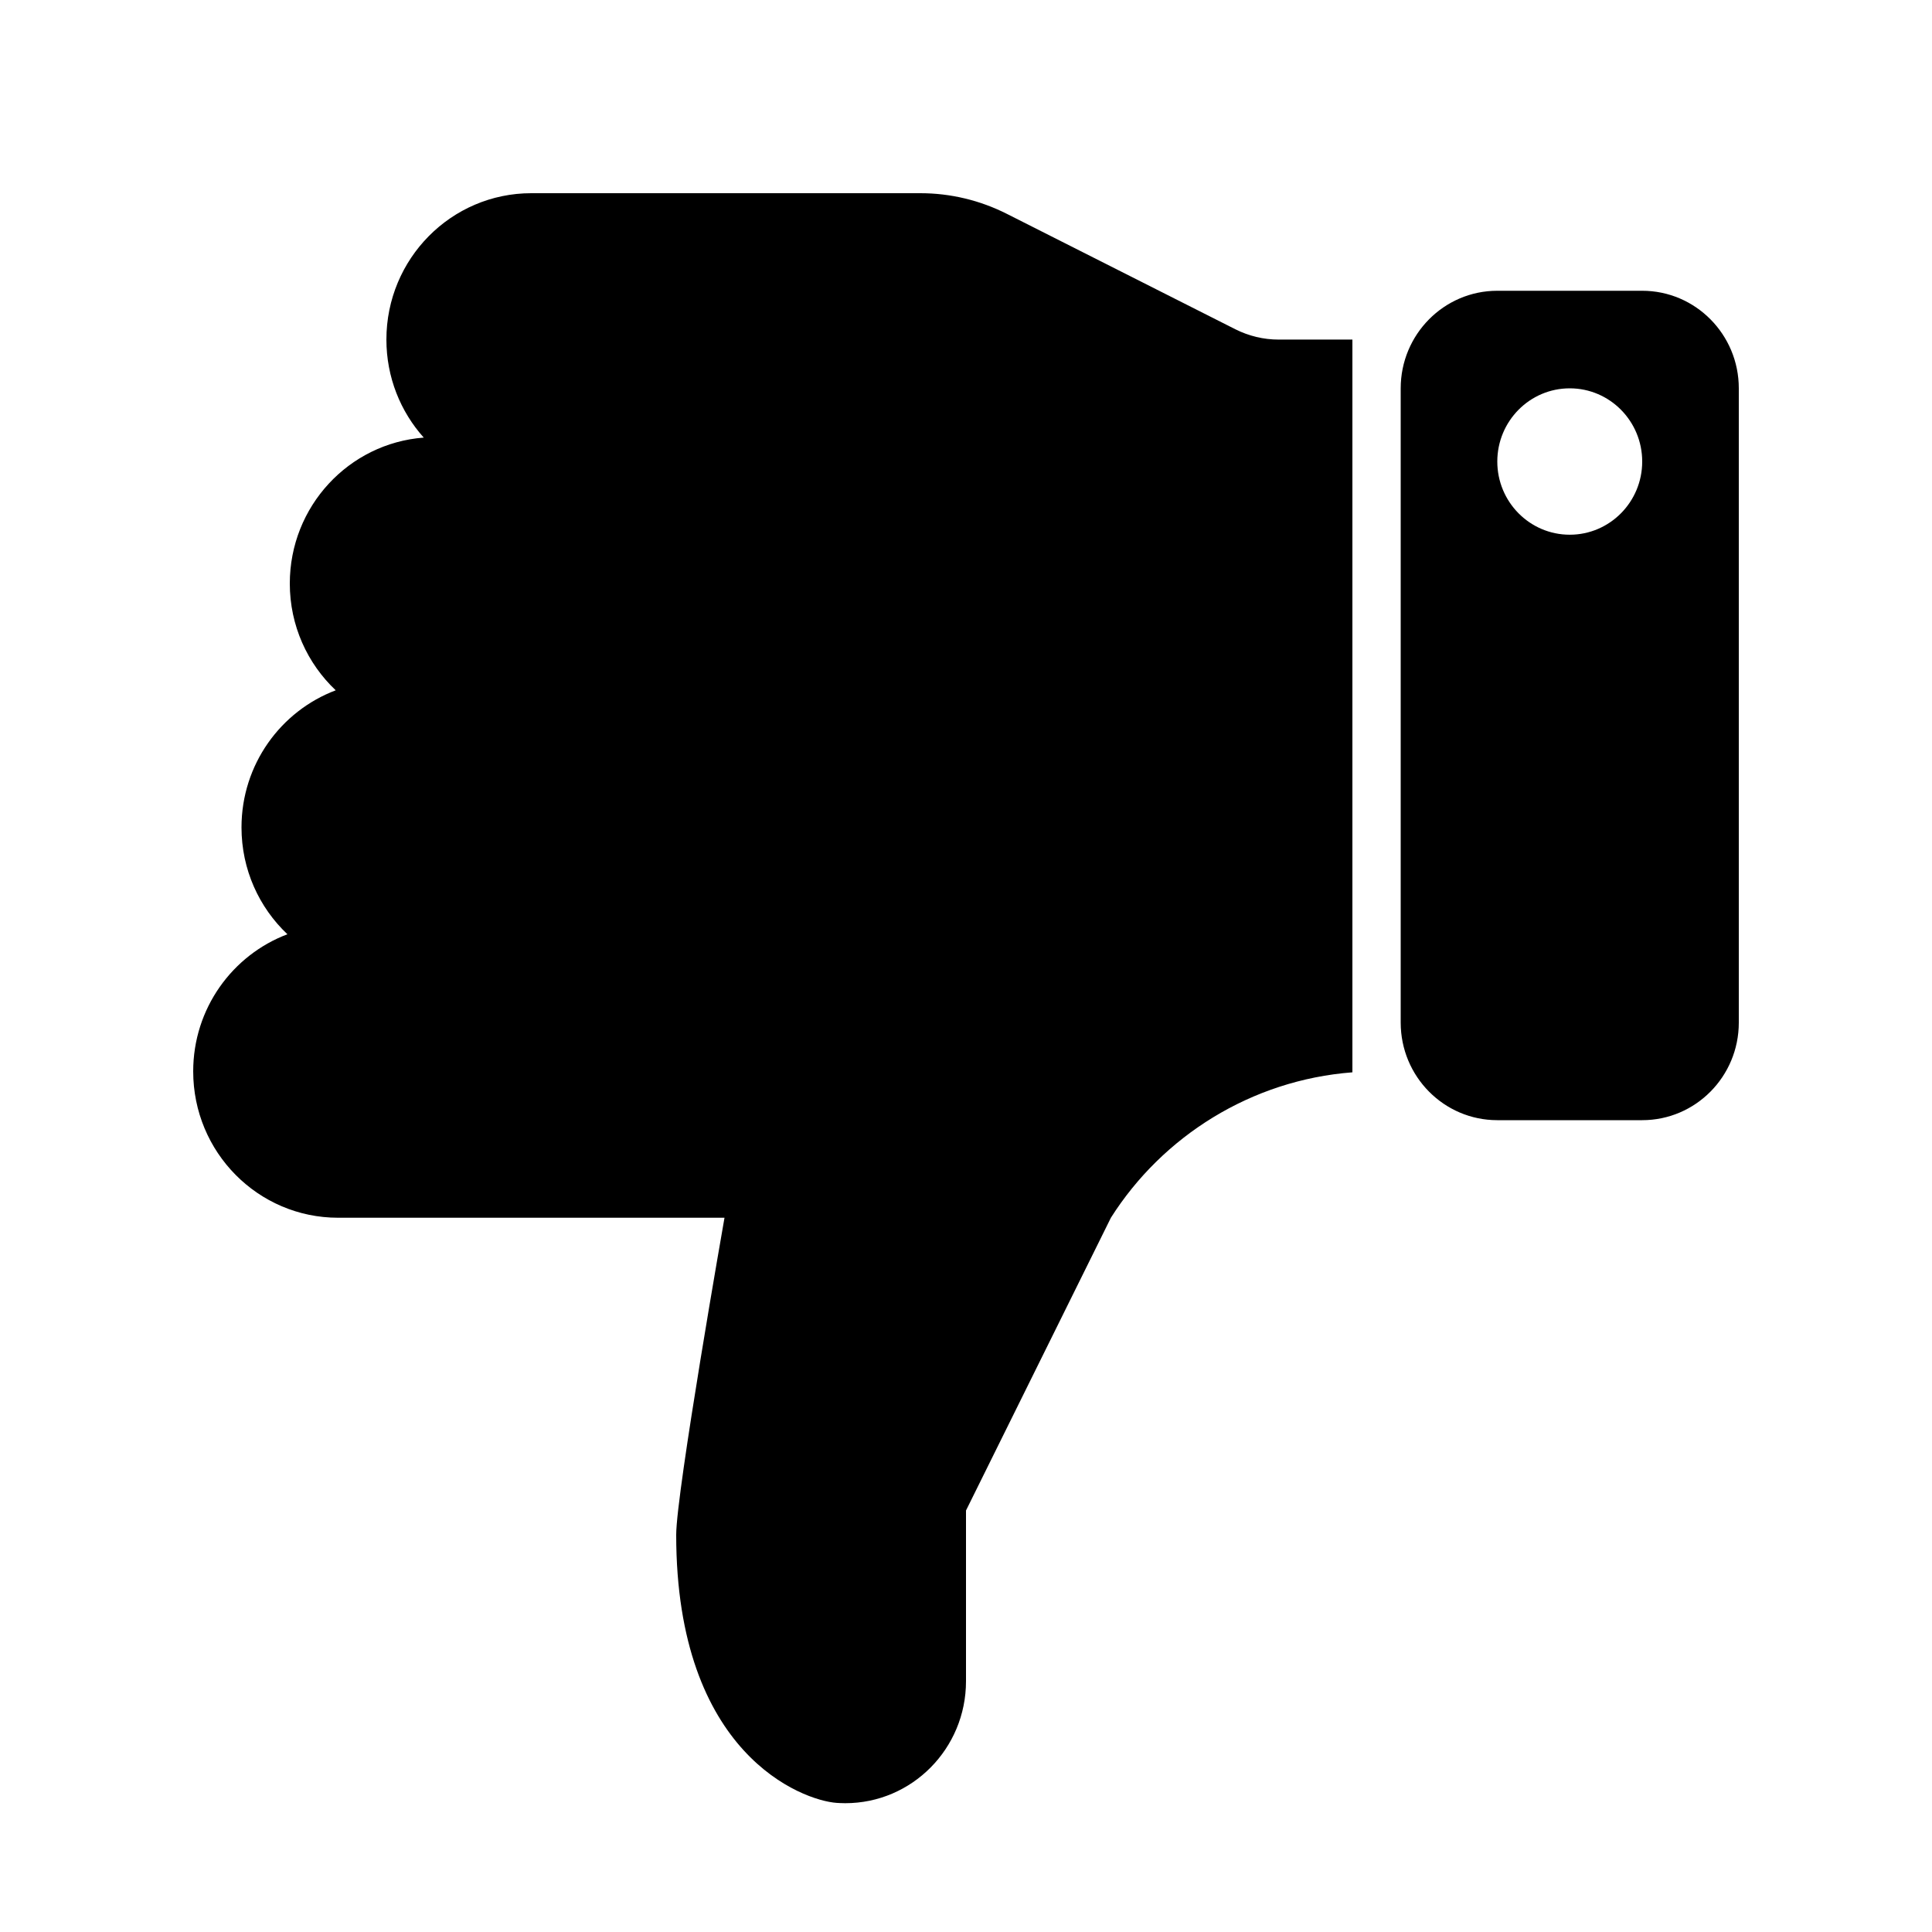 <?xml version="1.0" encoding="UTF-8"?>
<svg width="30px" height="30px" viewBox="0 0 30 30" version="1.1" xmlns="http://www.w3.org/2000/svg" xmlns:xlink="http://www.w3.org/1999/xlink">
    <g id="icon/icon-thumb-down" stroke="none" stroke-width="1" fill="none" fill-rule="evenodd">
        <path d="M17.25,18.909 L15,23.455 L15,26.106 C15,27.152 14.161,28 13.125,28 C13.099,28 13.073,27.999 13.047,27.998 C13.028,27.997 13.009,27.996 12.99,27.995 C12.99,27.995 12.99,27.995 12.99,27.995 C12.461,27.956 10.5,27.242 10.5,23.833 C10.5,23.172 11.25,18.909 11.25,18.909 L5.25,18.909 C4.007,18.909 3,17.892 3,16.636 C3,15.661 3.608,14.83 4.463,14.507 C4.024,14.092 3.75,13.503 3.75,12.848 C3.75,11.873 4.358,11.042 5.213,10.719 C4.774,10.304 4.5,9.715 4.5,9.061 C4.5,7.863 5.417,6.883 6.58,6.795 C6.219,6.392 6,5.858 6,5.273 C6,4.018 7.007,3 8.25,3 L14.292,3 C14.758,3 15.217,3.11 15.633,3.32 L19.183,5.113 C19.392,5.218 19.621,5.273 19.854,5.273 L21,5.273 L21,13.606 L21,14.364 L21,16.636 L21,16.651 C19.431,16.771 18.053,17.642 17.25,18.909 M24.375,6.03 C23.754,6.03 23.25,6.539 23.25,7.167 C23.25,7.794 23.754,8.303 24.375,8.303 C24.996,8.303 25.5,7.794 25.5,7.167 C25.5,6.539 24.996,6.03 24.375,6.03 M25.5,17.394 L23.25,17.394 C22.422,17.394 21.75,16.716 21.75,15.879 L21.75,6.03 C21.75,5.194 22.422,4.515 23.25,4.515 L25.5,4.515 C26.328,4.515 27,5.194 27,6.03 L27,15.879 C27,16.716 26.328,17.394 25.5,17.394" id="Fill-1" fill="#000000"></path>
    </g>
</svg>